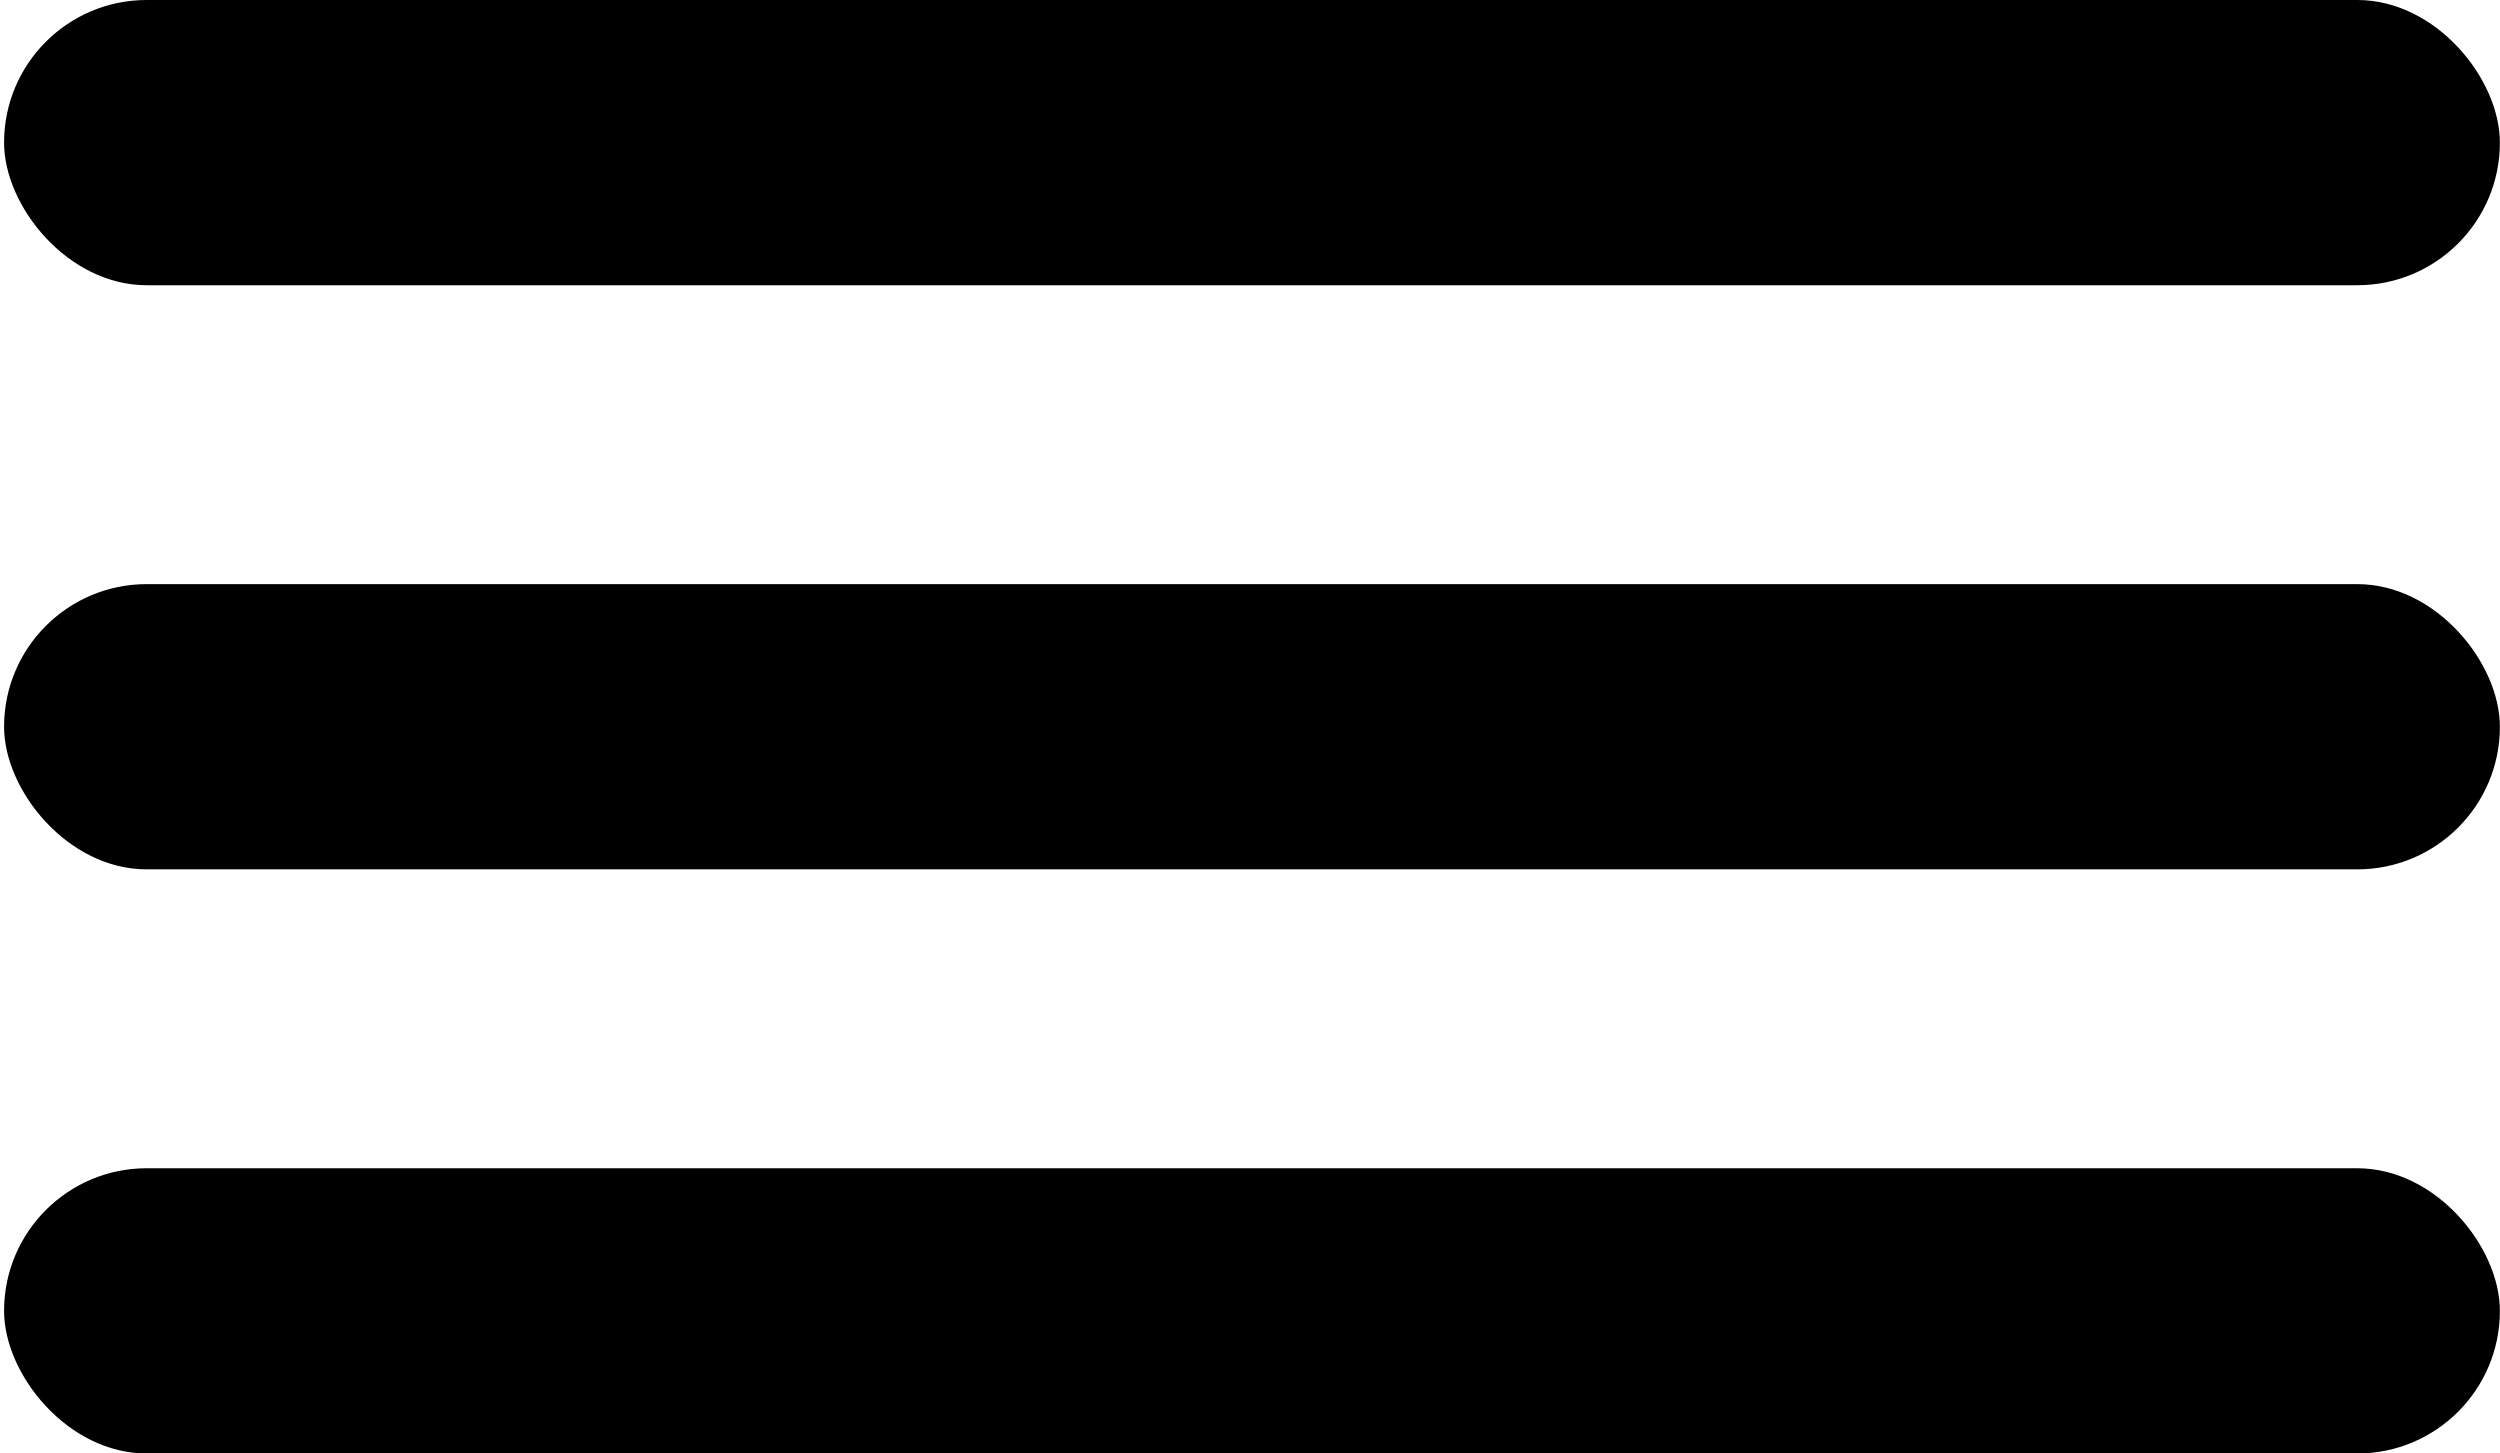<svg width="43" height="25" viewBox="0 0 43 25" fill="none" xmlns="http://www.w3.org/2000/svg">
<rect x="0.07" y="20.094" width="42.928" height="4.906" rx="2.453" fill="black"/>
<rect x="0.07" width="42.928" height="4.906" rx="2.453" fill="black"/>
<rect x="0.07" y="10.047" width="42.928" height="4.906" rx="2.453" fill="black"/>
</svg>
